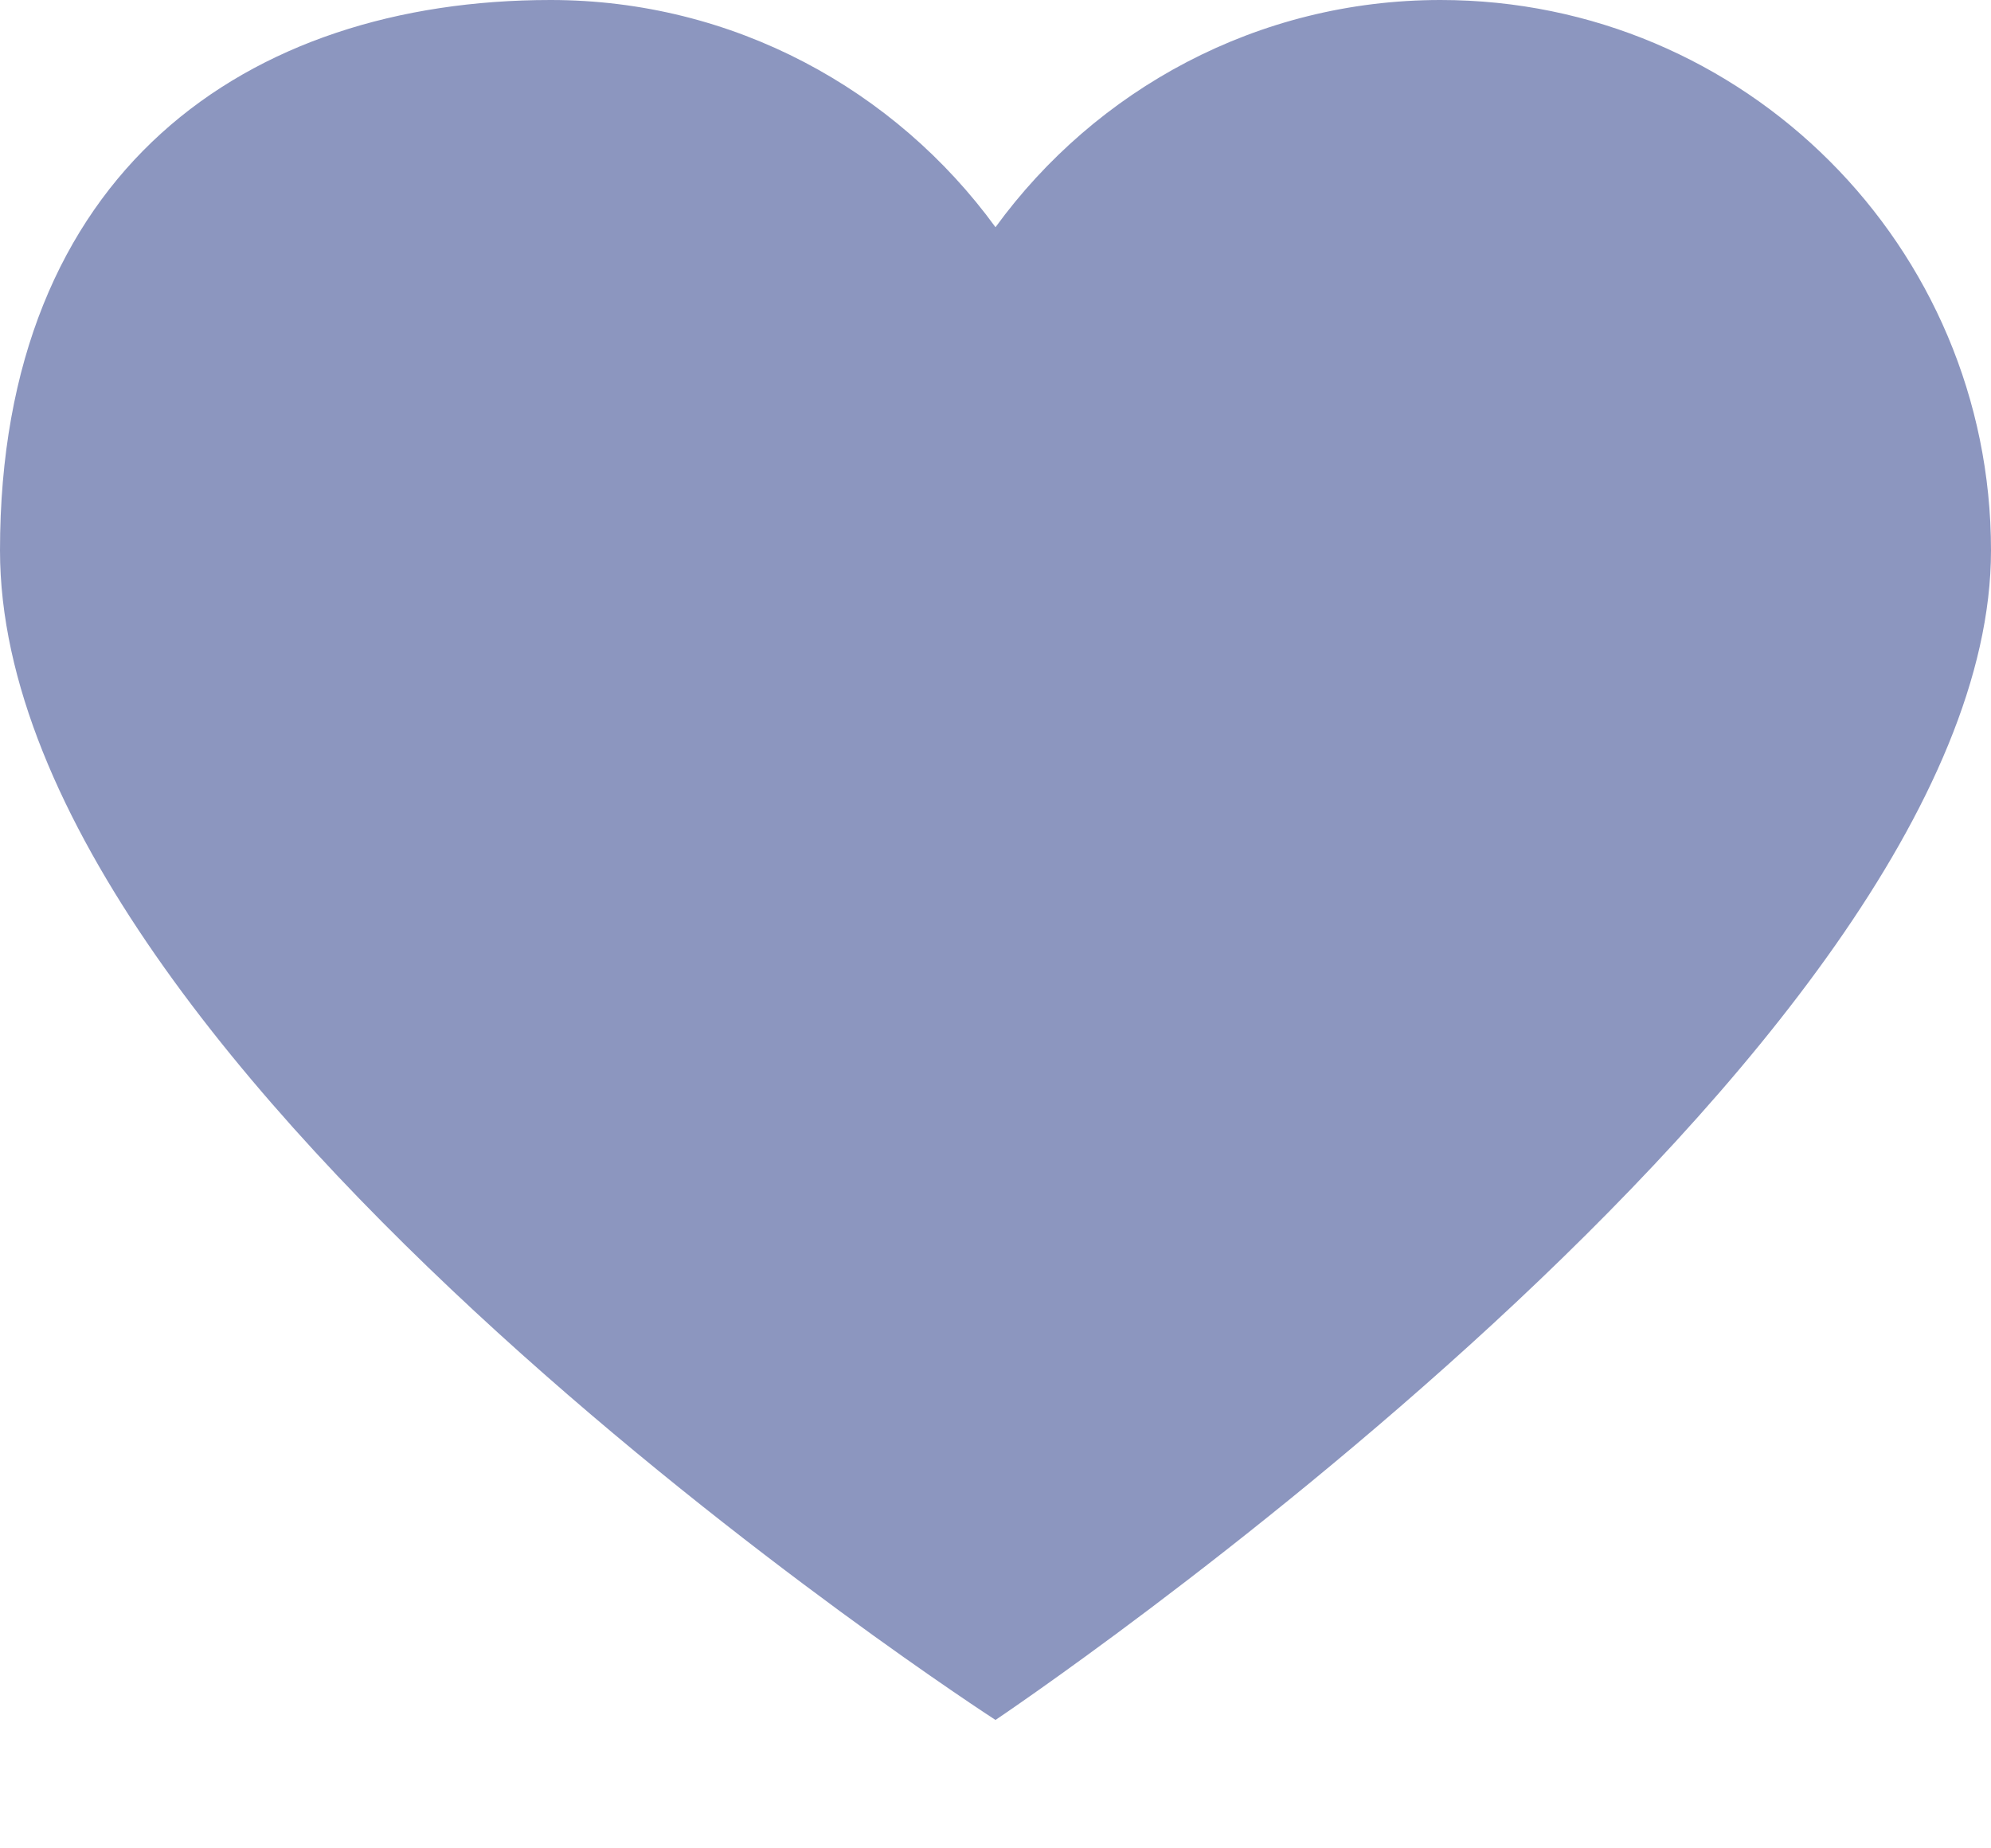 <svg width="14" height="13" viewBox="0 0 14 13" fill="none" xmlns="http://www.w3.org/2000/svg">
<path d="M10.129 0C12.267 0 14 1.733 14 3.871C14 7.404 7 12.097 7 12.097C7 12.097 0 7.573 0 3.871C0 1.21 1.733 0 3.871 0C5.158 0 6.296 0.631 7 1.598C7.704 0.631 8.841 0 10.129 0Z" fill="#8C96BF"/>
</svg>
